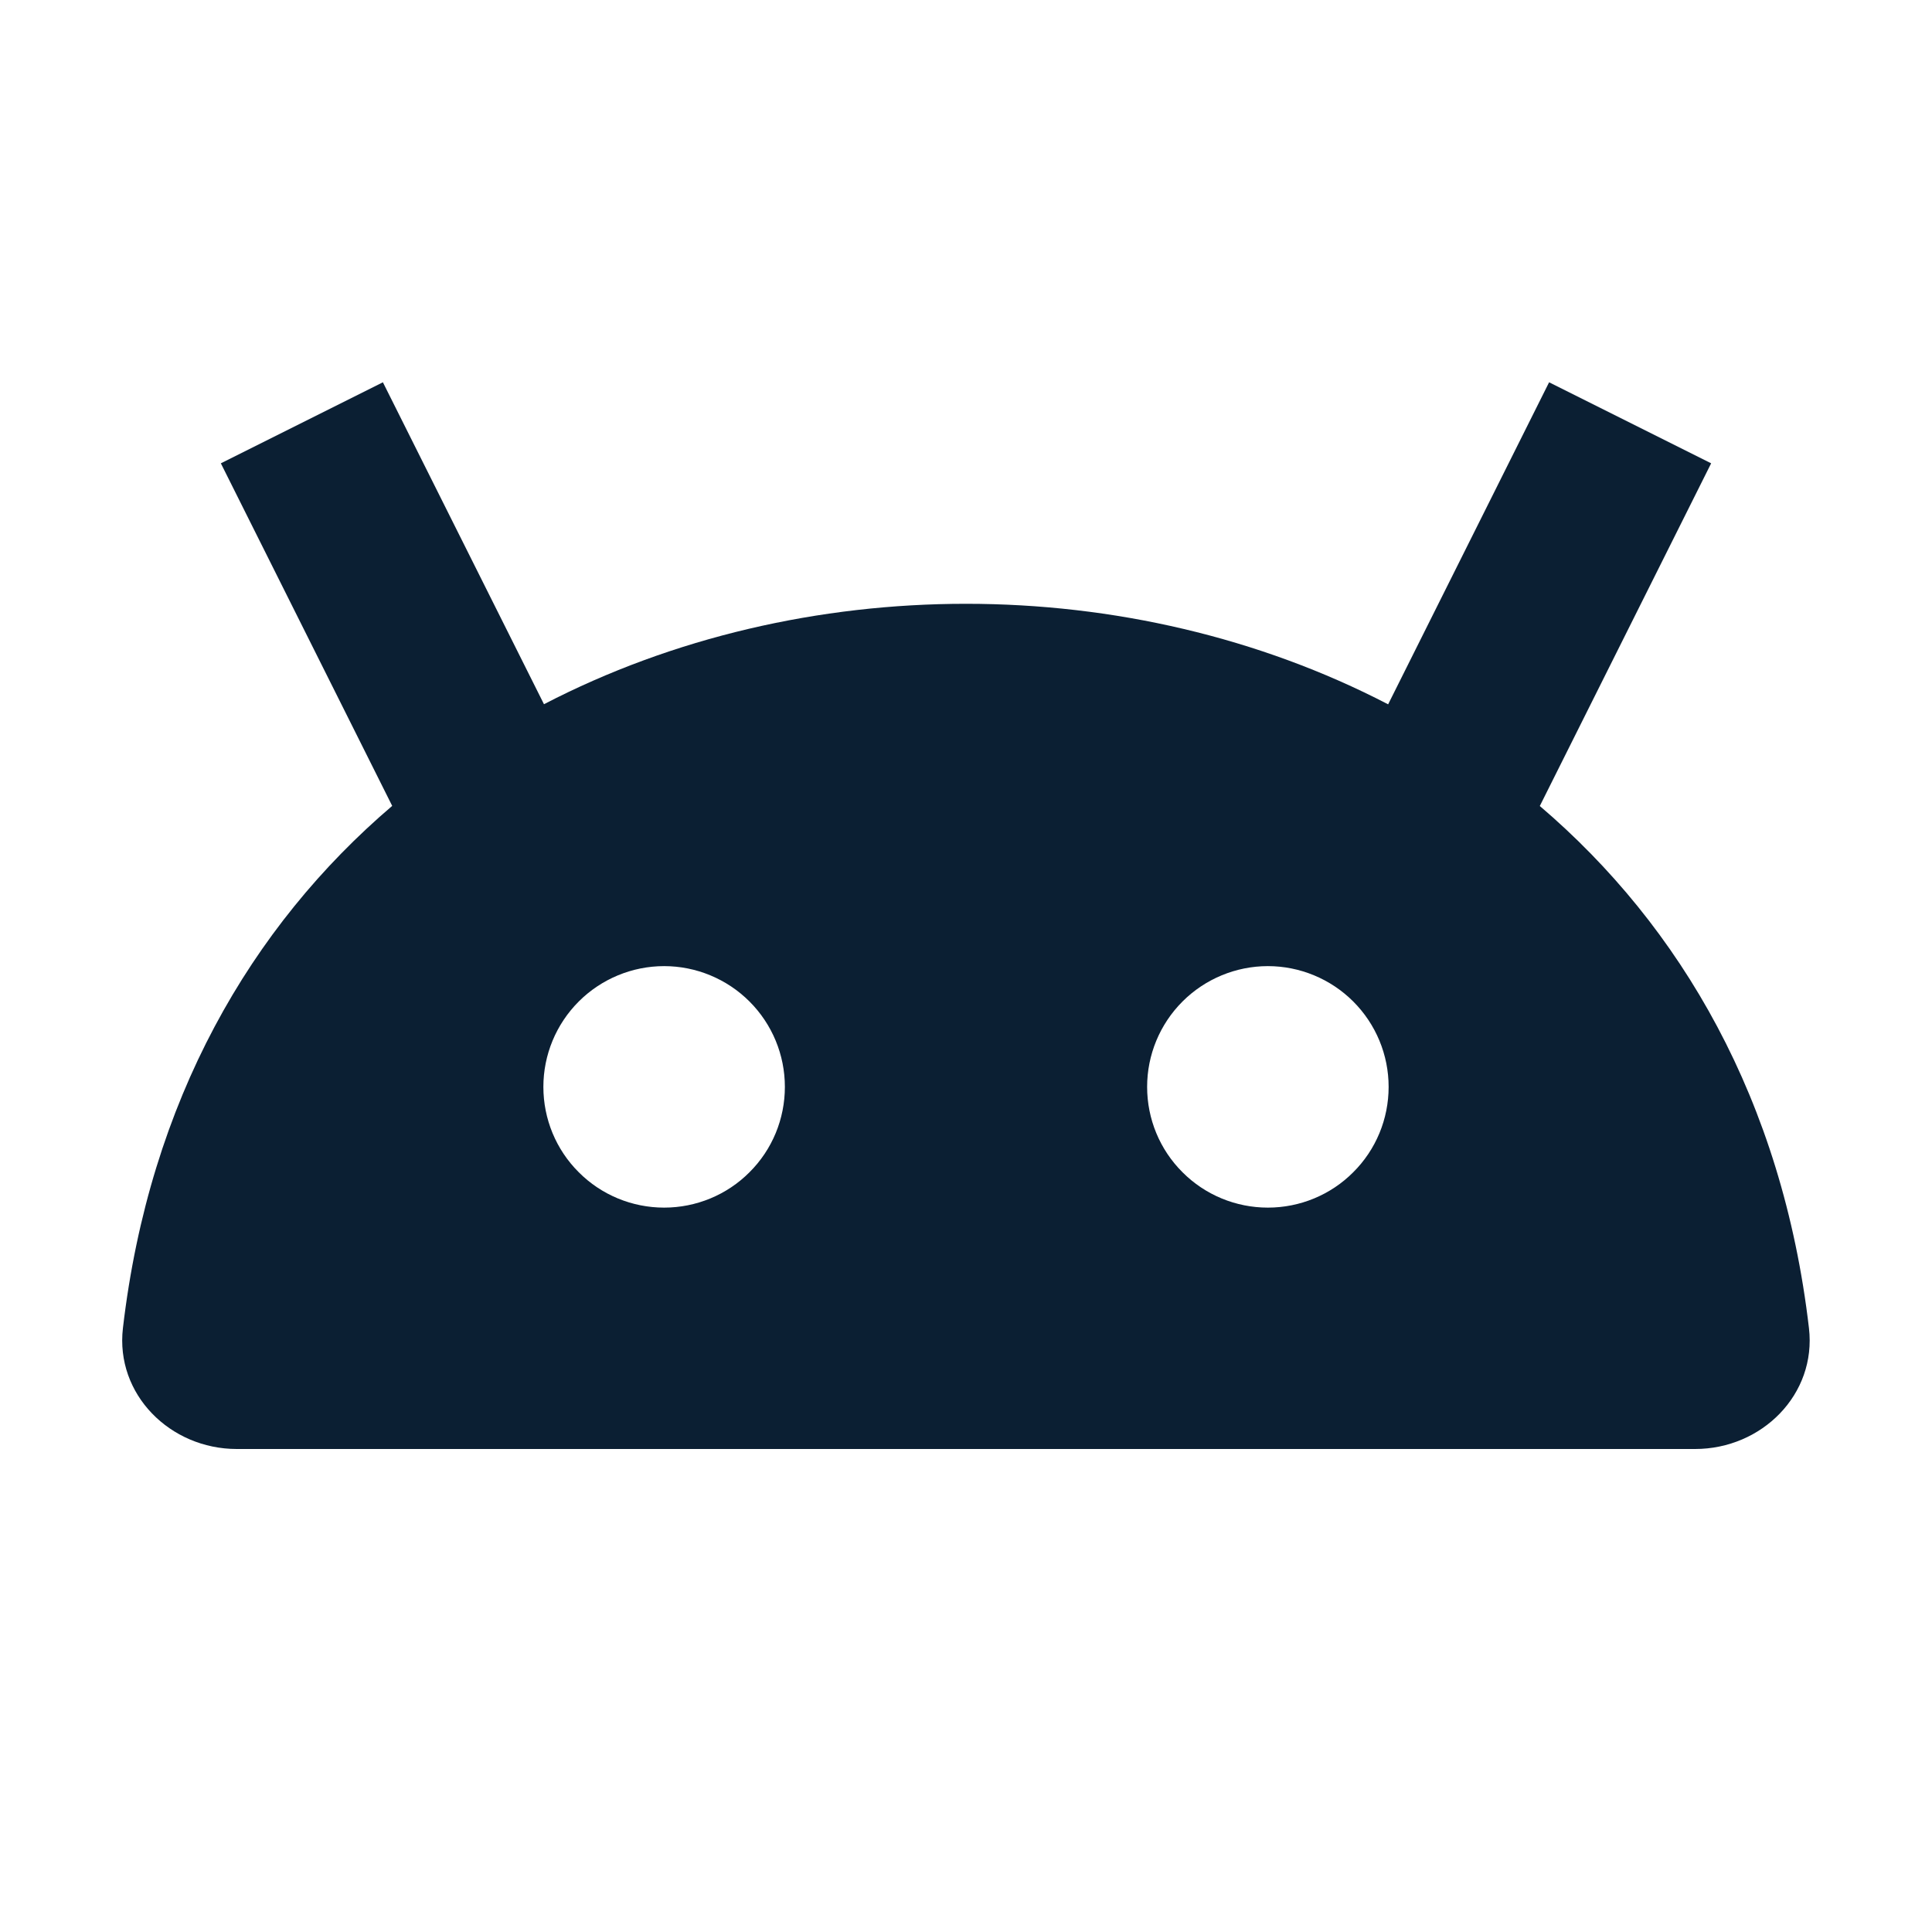 <svg width="16" height="16" viewBox="0 0 16 16" fill="none" xmlns="http://www.w3.org/2000/svg">
<path fill-rule="evenodd" clip-rule="evenodd" d="M4.505 5.832L3.171 3.166L1.829 3.837L3.248 6.674C2.079 7.671 1.238 9.112 1.018 10.999C0.954 11.547 1.409 12 1.961 12H14.038C14.591 12 15.045 11.547 14.981 10.999C14.761 9.113 13.921 7.672 12.752 6.675L14.171 3.837L12.829 3.166L11.496 5.833C9.358 4.723 6.643 4.723 4.505 5.832ZM5.5 10.001C5.235 10.001 4.98 9.896 4.793 9.708C4.605 9.521 4.5 9.267 4.5 9.001C4.5 8.736 4.605 8.482 4.793 8.294C4.98 8.107 5.235 8.001 5.5 8.001C5.765 8.001 6.02 8.107 6.207 8.294C6.395 8.482 6.5 8.736 6.5 9.001C6.5 9.267 6.395 9.521 6.207 9.708C6.02 9.896 5.765 10.001 5.5 10.001ZM10.5 10.001C10.235 10.001 9.98 9.896 9.793 9.708C9.605 9.521 9.5 9.267 9.5 9.001C9.5 8.736 9.605 8.482 9.793 8.294C9.98 8.107 10.235 8.001 10.5 8.001C10.765 8.001 11.02 8.107 11.207 8.294C11.395 8.482 11.5 8.736 11.5 9.001C11.5 9.267 11.395 9.521 11.207 9.708C11.02 9.896 10.765 10.001 10.5 10.001Z" fill="#0B1F33"/>
</svg>
